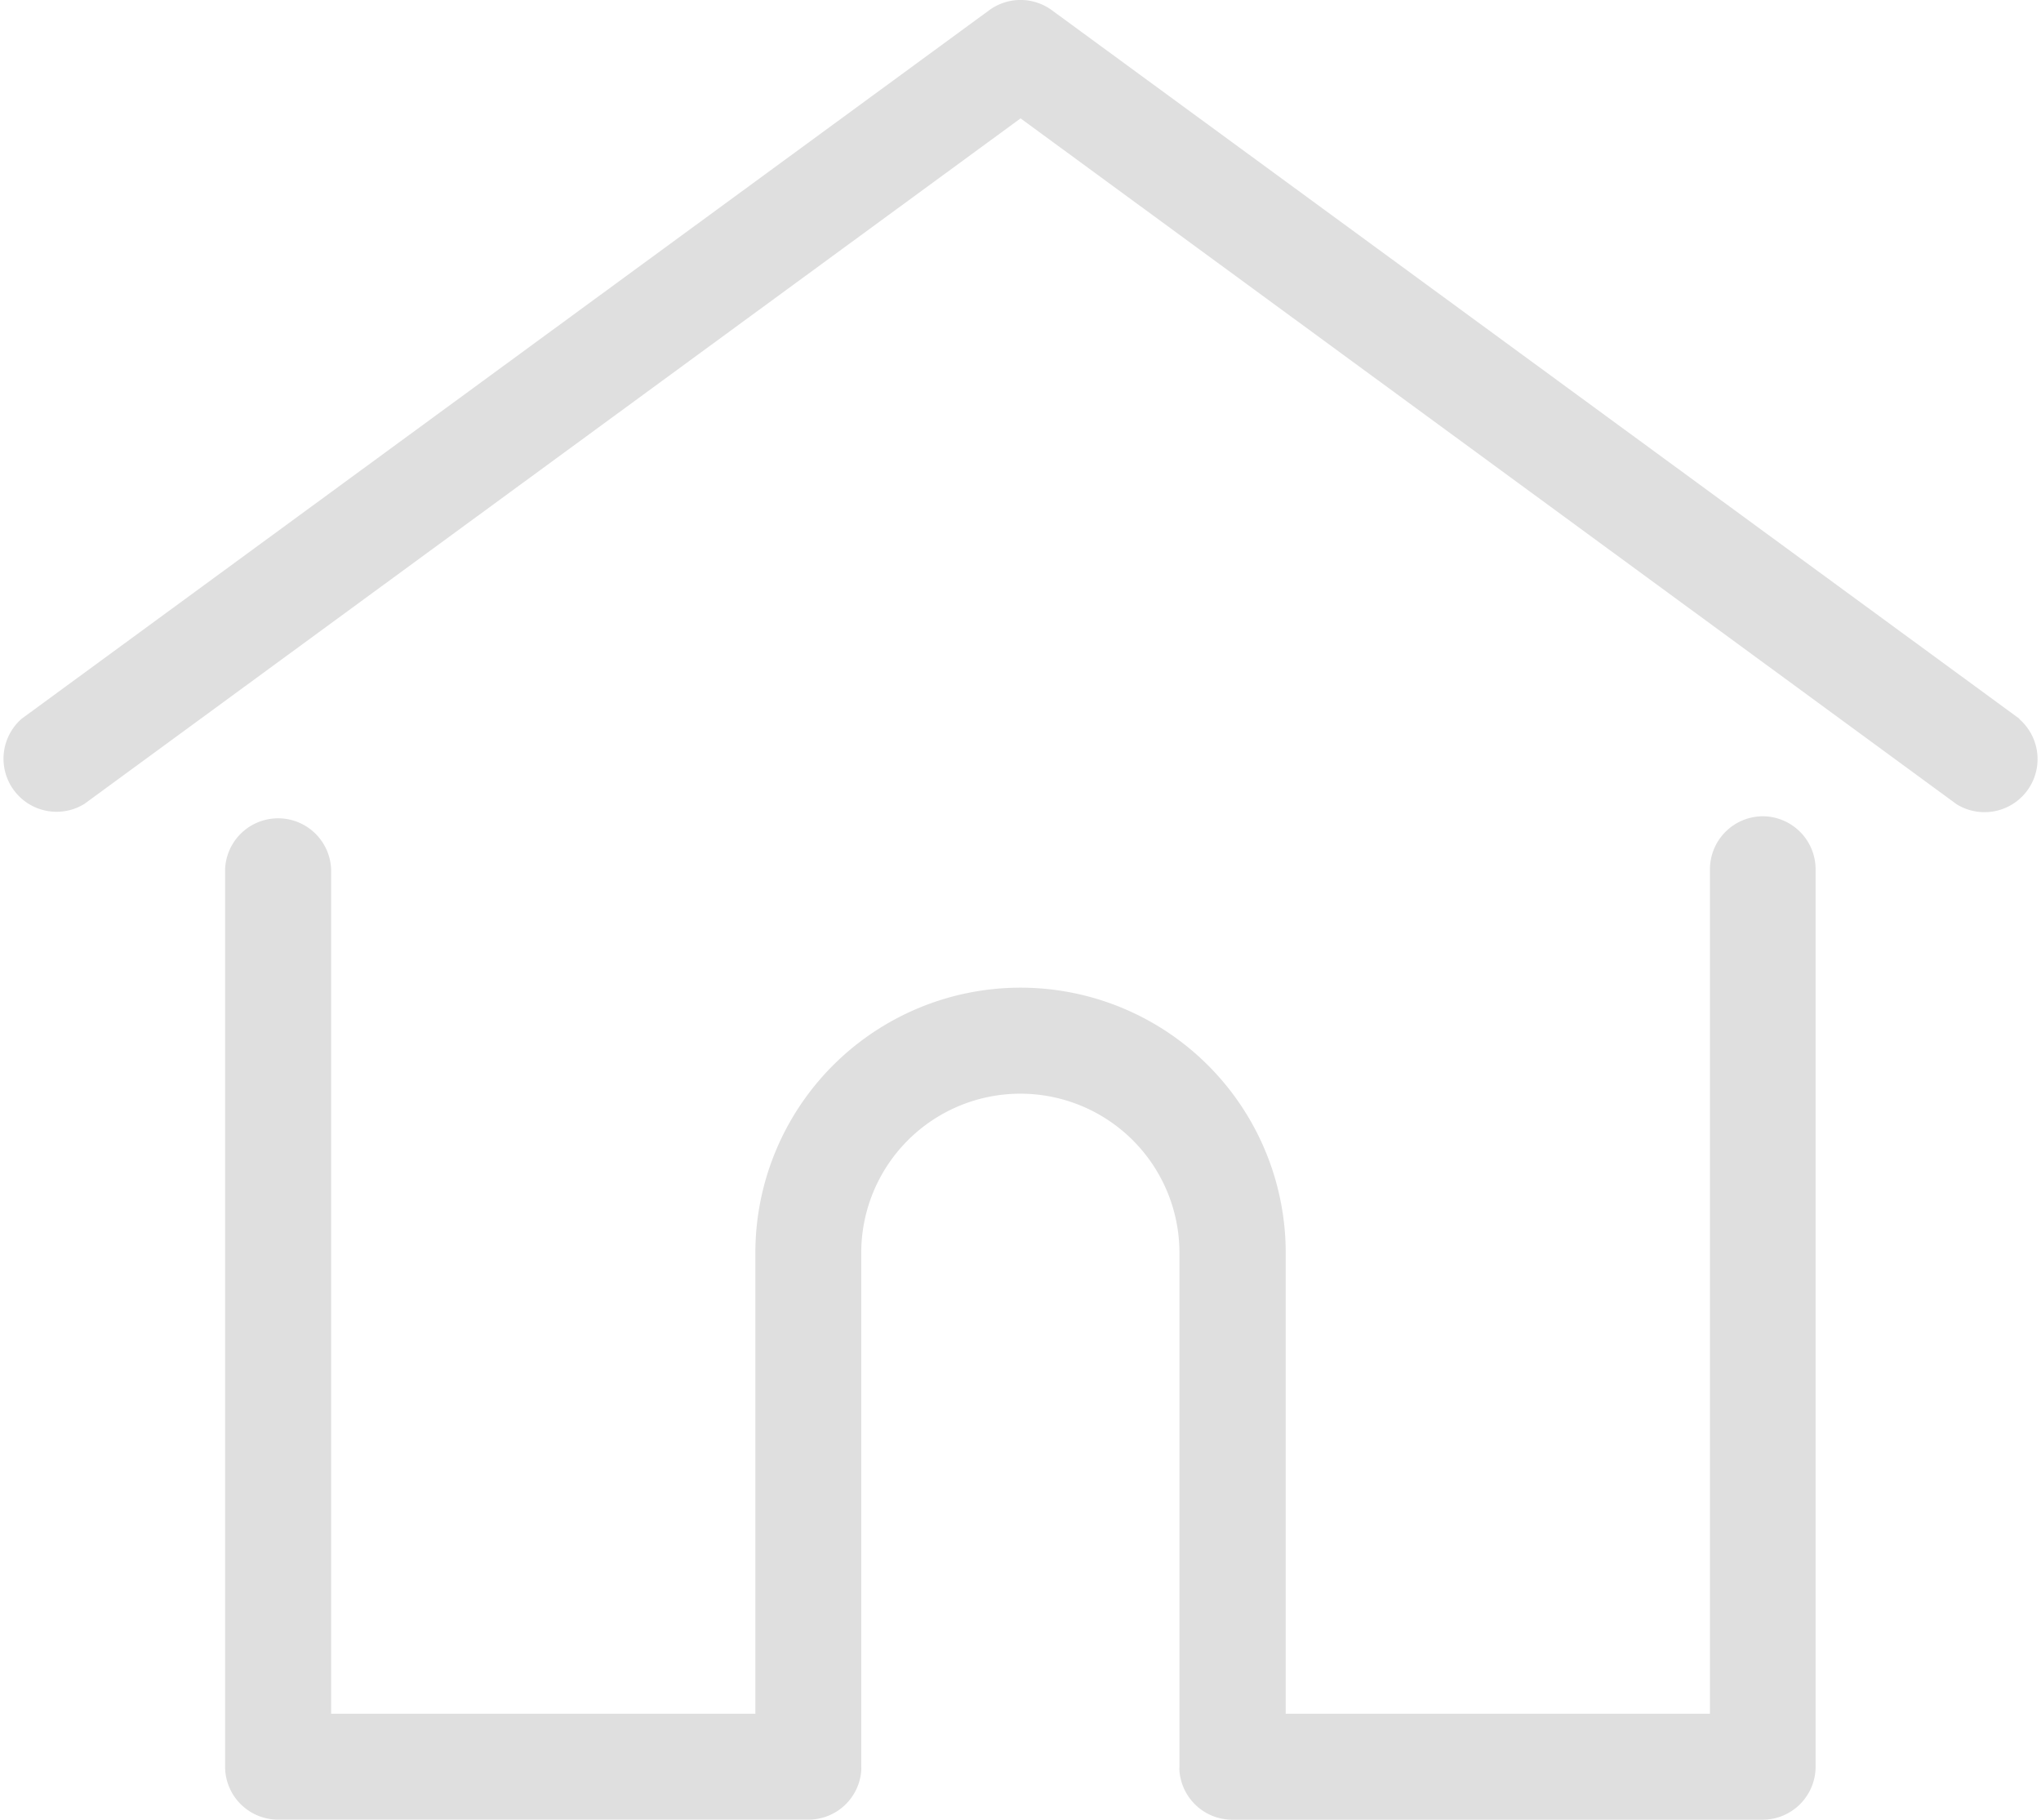 <svg xmlns="http://www.w3.org/2000/svg" width="26.35" height="23.489" viewBox="0 0 26.35 23.489">
  <g id="home" transform="translate(0.001 -27.798)">
    <g id="Group_378" data-name="Group 378" transform="translate(-0.001 27.798)">
      <g id="Group_377" data-name="Group 377">
        <path id="Path_4410" data-name="Path 4410" d="M26.069,37.075,13.579,27.93a.684.684,0,0,0-.809,0L.28,37.075a.685.685,0,0,0,.809,1.1l12.086-8.849L25.26,38.18a.685.685,0,0,0,.809-1.1Z" transform="translate(0.001 -27.798)" fill="#dfdfdf"/>
      </g>
    </g>
    <g id="Group_380" data-name="Group 380" transform="translate(2.905 38.335)">
      <g id="Group_379" data-name="Group 379" transform="translate(0 0)">
        <path id="Path_4411" data-name="Path 4411" d="M76.307,232.543a.685.685,0,0,0-.685.685v10.9H70.145v-5.949a3.423,3.423,0,0,0-6.847,0v5.949H57.821v-10.9a.685.685,0,0,0-1.369,0V244.81a.685.685,0,0,0,.685.685h6.846a.684.684,0,0,0,.682-.631.516.516,0,0,0,0-.053v-6.633a2.054,2.054,0,1,1,4.108,0v6.633a.5.5,0,0,0,0,.053.684.684,0,0,0,.682.632h6.846a.685.685,0,0,0,.685-.685V233.228A.685.685,0,0,0,76.307,232.543Z" transform="translate(-56.452 -232.543)" fill="#dfdfdf"/>
      </g>
    </g>
  </g>
</svg>
